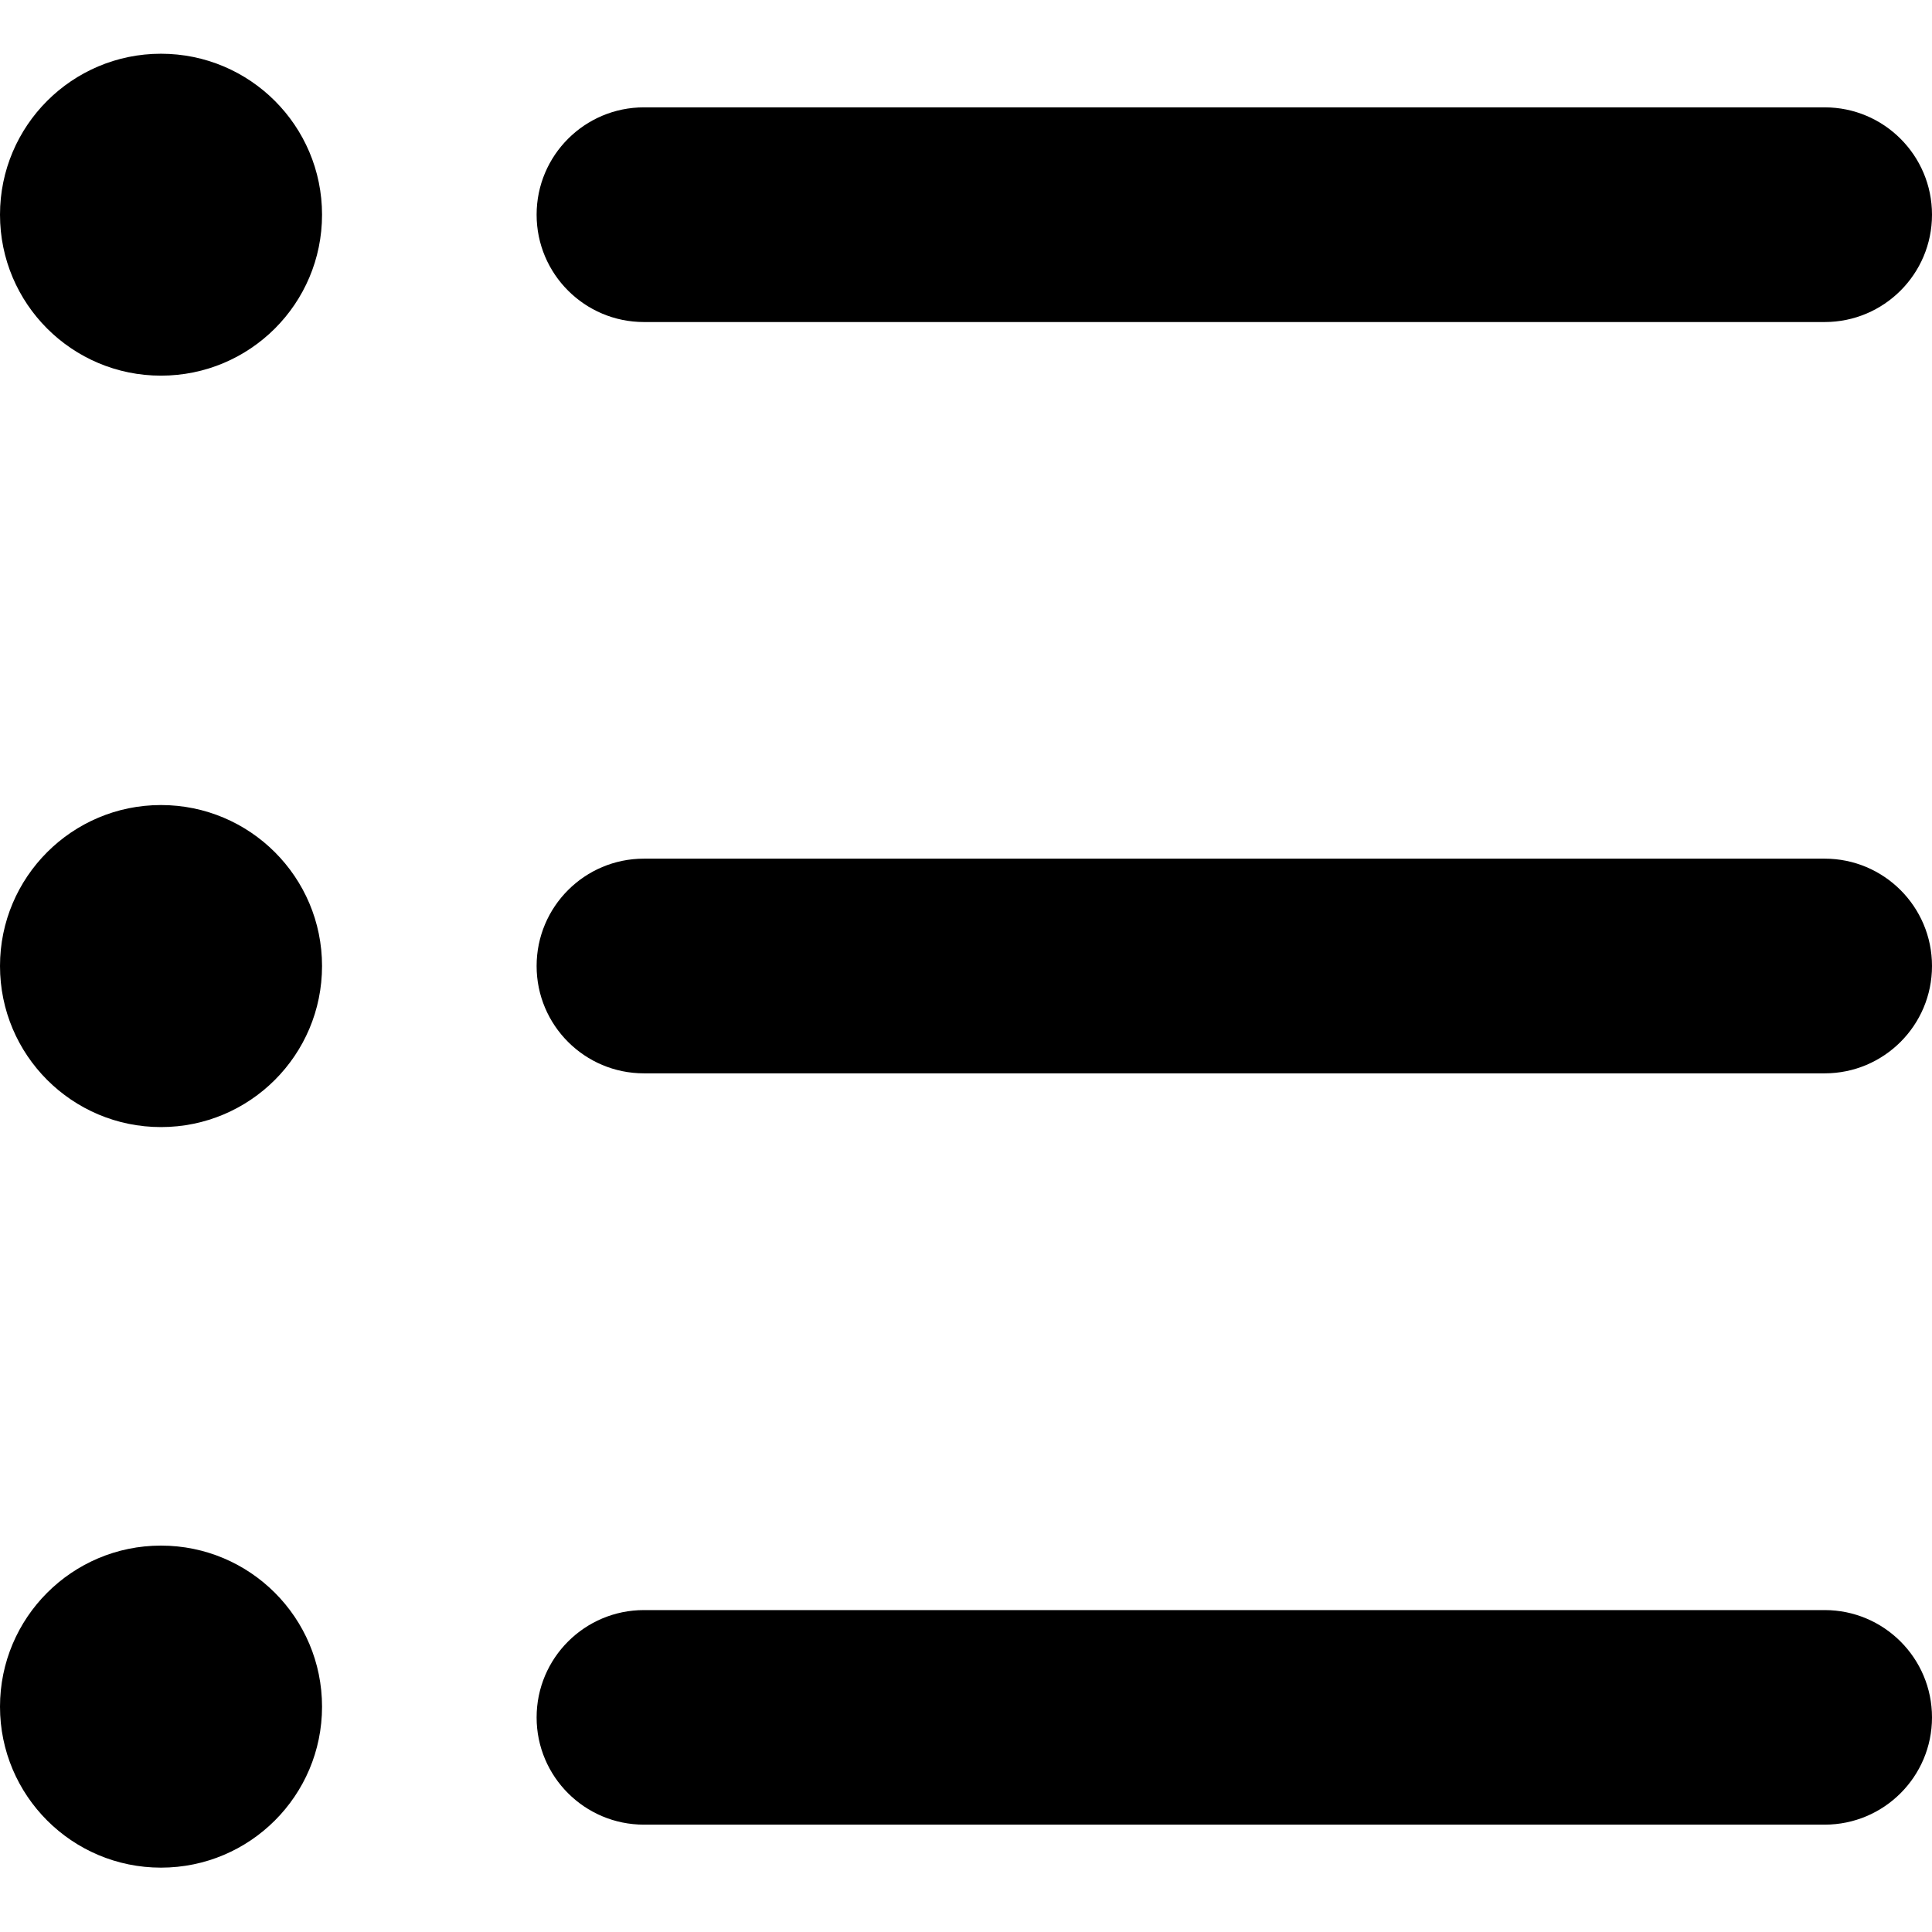 <svg width="16" height="16" viewBox="0 0 16 16" fill="none" xmlns="http://www.w3.org/2000/svg">
    <path
        d="M4.444 1.778C4.444 1.287 4.842 0.889 5.333 0.889H15.111C15.602 0.889 16 1.287 16 1.778C16 2.269 15.602 2.667 15.111 2.667H5.333C4.842 2.667 4.444 2.269 4.444 1.778ZM1.333 3.111C0.597 3.111 0 2.515 0 1.778C0 1.042 0.597 0.445 1.333 0.445C2.07 0.445 2.667 1.042 2.667 1.778C2.667 2.515 2.07 3.111 1.333 3.111ZM1.333 9.334C0.597 9.334 0 8.737 0 8C0 7.264 0.597 6.667 1.333 6.667C2.07 6.667 2.667 7.264 2.667 8C2.667 8.737 2.07 9.334 1.333 9.334ZM1.333 15.467C0.597 15.467 0 14.87 0 14.134C0 13.397 0.597 12.8 1.333 12.8C2.07 12.8 2.667 13.397 2.667 14.134C2.667 14.87 2.07 15.467 1.333 15.467ZM4.444 8C4.444 7.509 4.842 7.111 5.333 7.111H15.111C15.602 7.111 16 7.509 16 8C16 8.491 15.602 8.889 15.111 8.889H5.333C4.842 8.889 4.444 8.491 4.444 8ZM4.444 14.223C4.444 13.732 4.842 13.334 5.333 13.334H15.111C15.602 13.334 16 13.732 16 14.223C16 14.713 15.602 15.111 15.111 15.111H5.333C4.842 15.111 4.444 14.713 4.444 14.223Z"
        fill="currentColor" />
</svg>